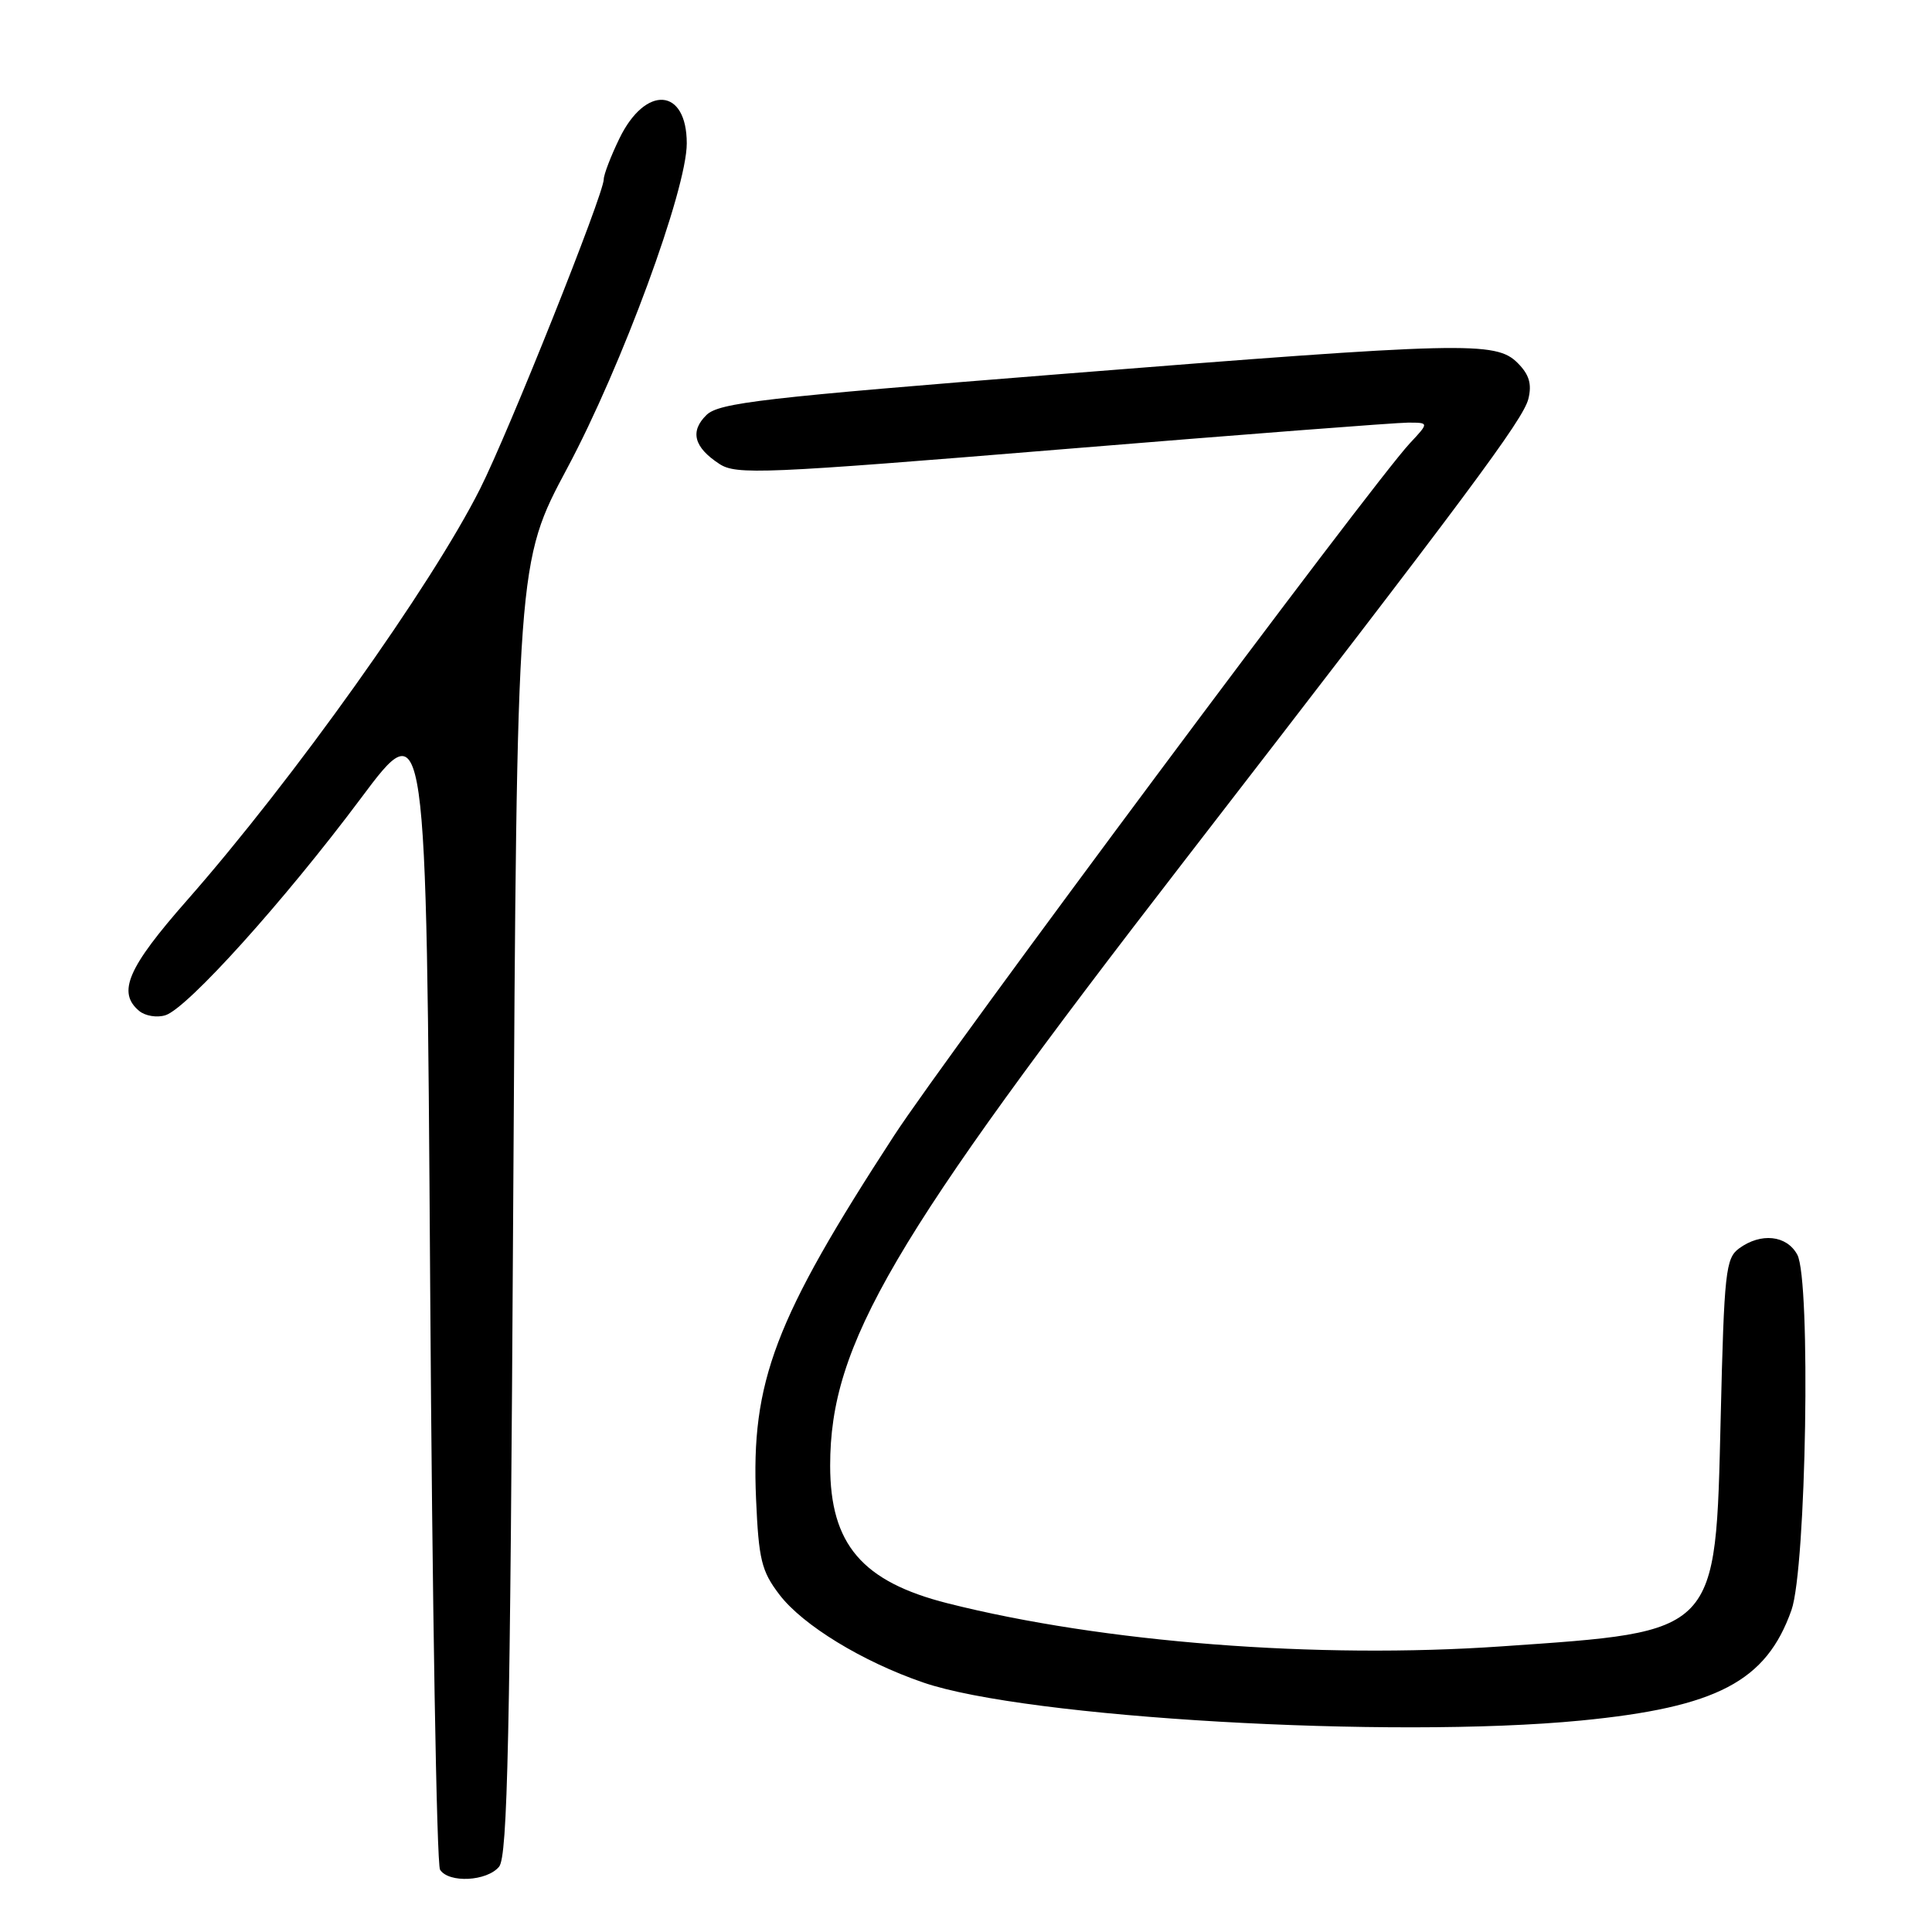 <?xml version="1.0" encoding="UTF-8" standalone="no"?>
<!DOCTYPE svg PUBLIC "-//W3C//DTD SVG 1.1//EN" "http://www.w3.org/Graphics/SVG/1.1/DTD/svg11.dtd" >
<svg xmlns="http://www.w3.org/2000/svg" xmlns:xlink="http://www.w3.org/1999/xlink" version="1.1" viewBox="0 0 256 256">
 <g >
 <path fill="currentColor"
d=" M 66.13 247.35 C 67.26 245.98 67.59 230.63 68.00 160.10 C 68.50 74.50 68.50 74.50 75.18 62.00 C 82.41 48.47 91.00 25.11 91.00 19.00 C 91.00 11.61 85.53 11.22 82.07 18.36 C 80.93 20.71 80.00 23.14 80.00 23.76 C 80.00 25.72 67.40 57.26 63.61 64.78 C 57.15 77.62 38.86 103.29 24.76 119.32 C 16.91 128.24 15.50 131.51 18.45 133.96 C 19.25 134.62 20.81 134.88 21.93 134.52 C 24.84 133.60 37.67 119.36 47.78 105.83 C 56.50 94.15 56.50 94.15 57.00 170.33 C 57.27 212.22 57.86 247.06 58.31 247.75 C 59.47 249.55 64.52 249.29 66.13 247.35 Z  M 209.48 227.98 C 227.51 226.22 234.04 222.80 237.38 213.34 C 239.34 207.77 239.97 169.60 238.15 166.25 C 236.75 163.67 233.34 163.30 230.44 165.42 C 228.66 166.72 228.46 168.52 228.00 187.85 C 227.31 216.66 227.79 216.16 199.00 218.15 C 174.55 219.85 146.13 217.64 125.58 212.45 C 114.23 209.58 110.00 204.63 110.00 194.19 C 110.00 178.11 118.08 164.32 156.98 114.00 C 194.60 65.33 201.85 55.59 202.52 52.84 C 203.00 50.87 202.62 49.62 201.09 48.09 C 198.20 45.20 194.15 45.30 140.50 49.57 C 101.08 52.70 95.27 53.37 93.61 54.99 C 91.39 57.16 91.95 59.27 95.32 61.47 C 97.56 62.94 101.06 62.79 140.75 59.53 C 164.40 57.59 185.02 56.00 186.57 56.00 C 189.37 56.00 189.37 56.00 186.80 58.75 C 181.77 64.14 125.49 139.68 118.46 150.49 C 102.63 174.82 99.50 183.05 100.18 198.59 C 100.53 206.68 100.90 208.18 103.28 211.30 C 106.36 215.34 114.26 220.17 122.33 222.94 C 135.92 227.62 184.38 230.42 209.48 227.98 Z "/>
</g>
</svg>